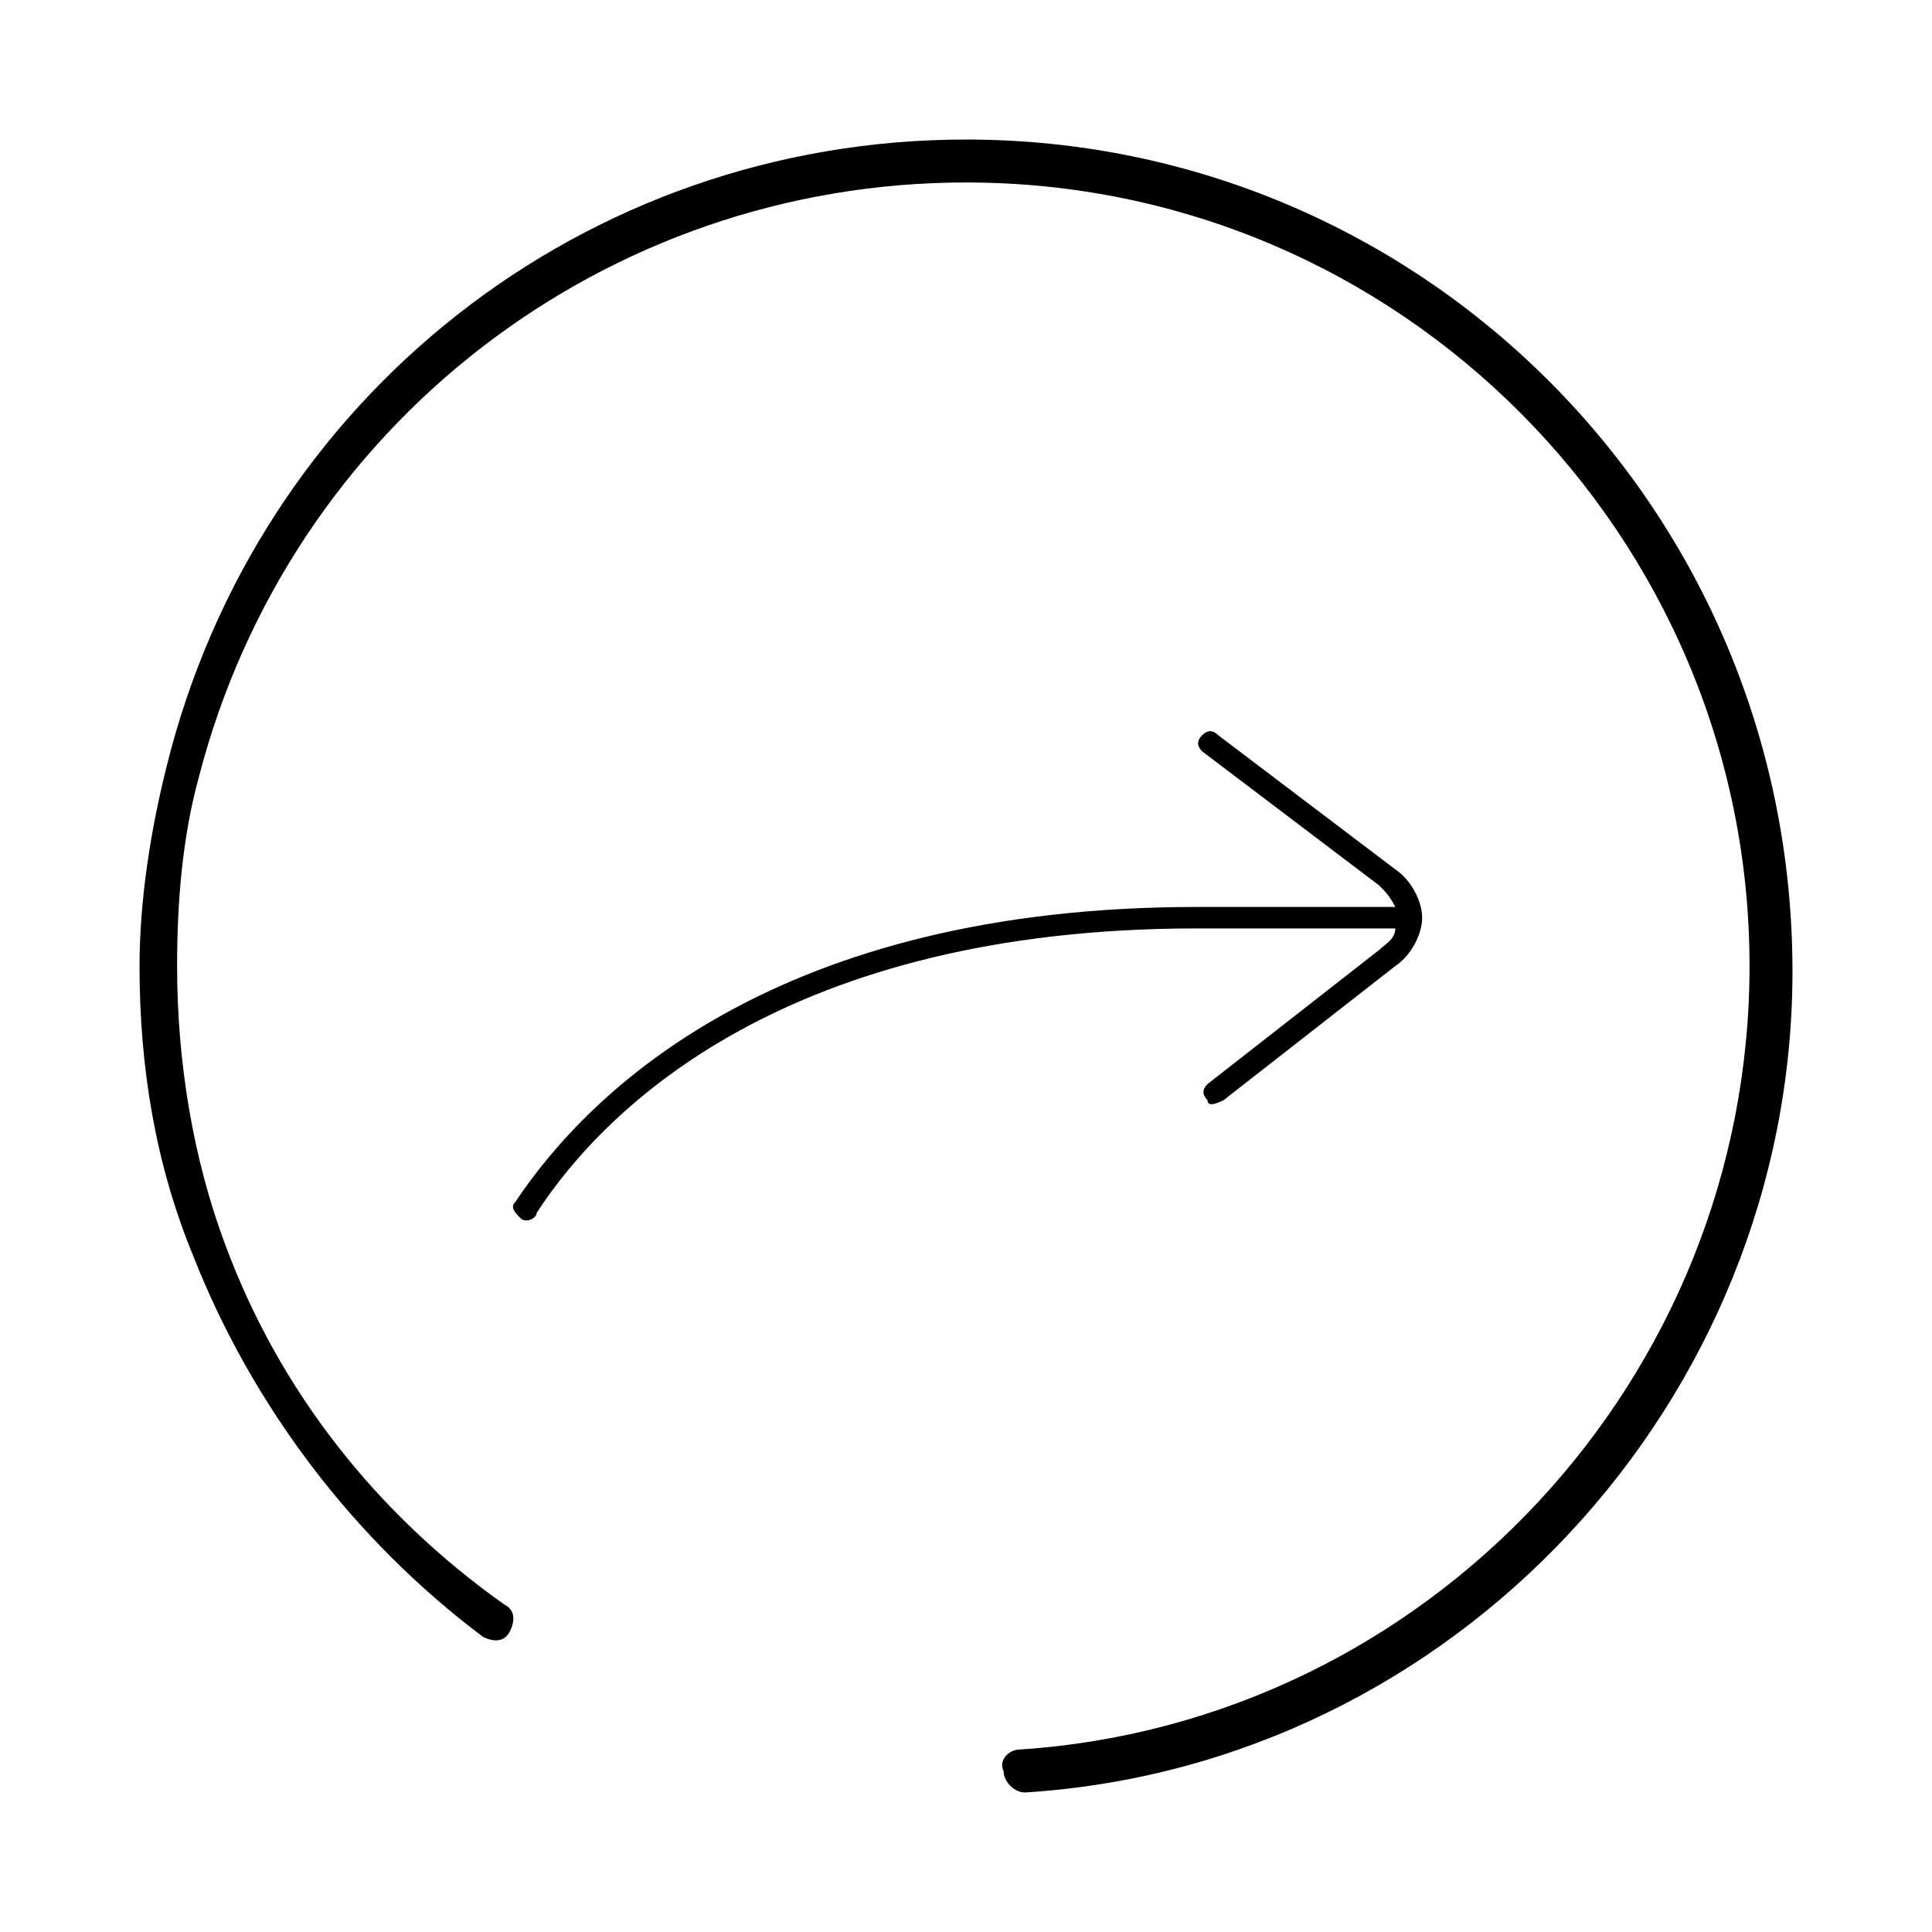 <svg xmlns="http://www.w3.org/2000/svg" viewBox="0 0 36 36"><path fill="none" d="M7.8 7h20.3v20.3H7.8z"/><path fill="#000000" d="M26 16.2l-3.3-2.5c-.1-.1-.2-.1-.3 0-.1.1-.1.2 0 .3l3.3 2.5c.1.1.2.2.3.4h-3.7c-7.8 0-11.3 3.4-12.7 5.5-.1.1 0 .2.1.3.1.1.3 0 .3-.1 1.3-2 4.7-5.3 12.3-5.3H26c0 .2-.2.3-.3.4l-3.2 2.5c-.1.1-.1.2 0 .3 0 .1.1.1.3 0L26 18c.3-.2.5-.6.5-.9 0-.3-.2-.7-.5-.9z"/><g><path fill="none" d="M0 0h36v36H0z"/><path fill="#000000" d="M18 2.6c-7.1 0-13.2 4.8-14.9 11.7-.3 1.2-.5 2.5-.5 3.7 0 1.9.3 3.7 1 5.4 1.1 2.8 3 5.3 5.4 7.1.2.1.4.1.5-.1.1-.2.1-.4-.1-.5-2.4-1.7-4.2-4-5.2-6.7-.6-1.6-.9-3.4-.9-5.2 0-1.2.1-2.4.4-3.5C5.4 7.9 11.3 3.4 18 3.4c8.1 0 14.6 6.6 14.6 14.6 0 7.7-6 14.1-13.6 14.6-.2 0-.4.2-.3.4 0 .2.2.4.4.4 8-.5 14.3-7.3 14.3-15.3 0-8.6-6.9-15.5-15.4-15.5z"/></g></svg>